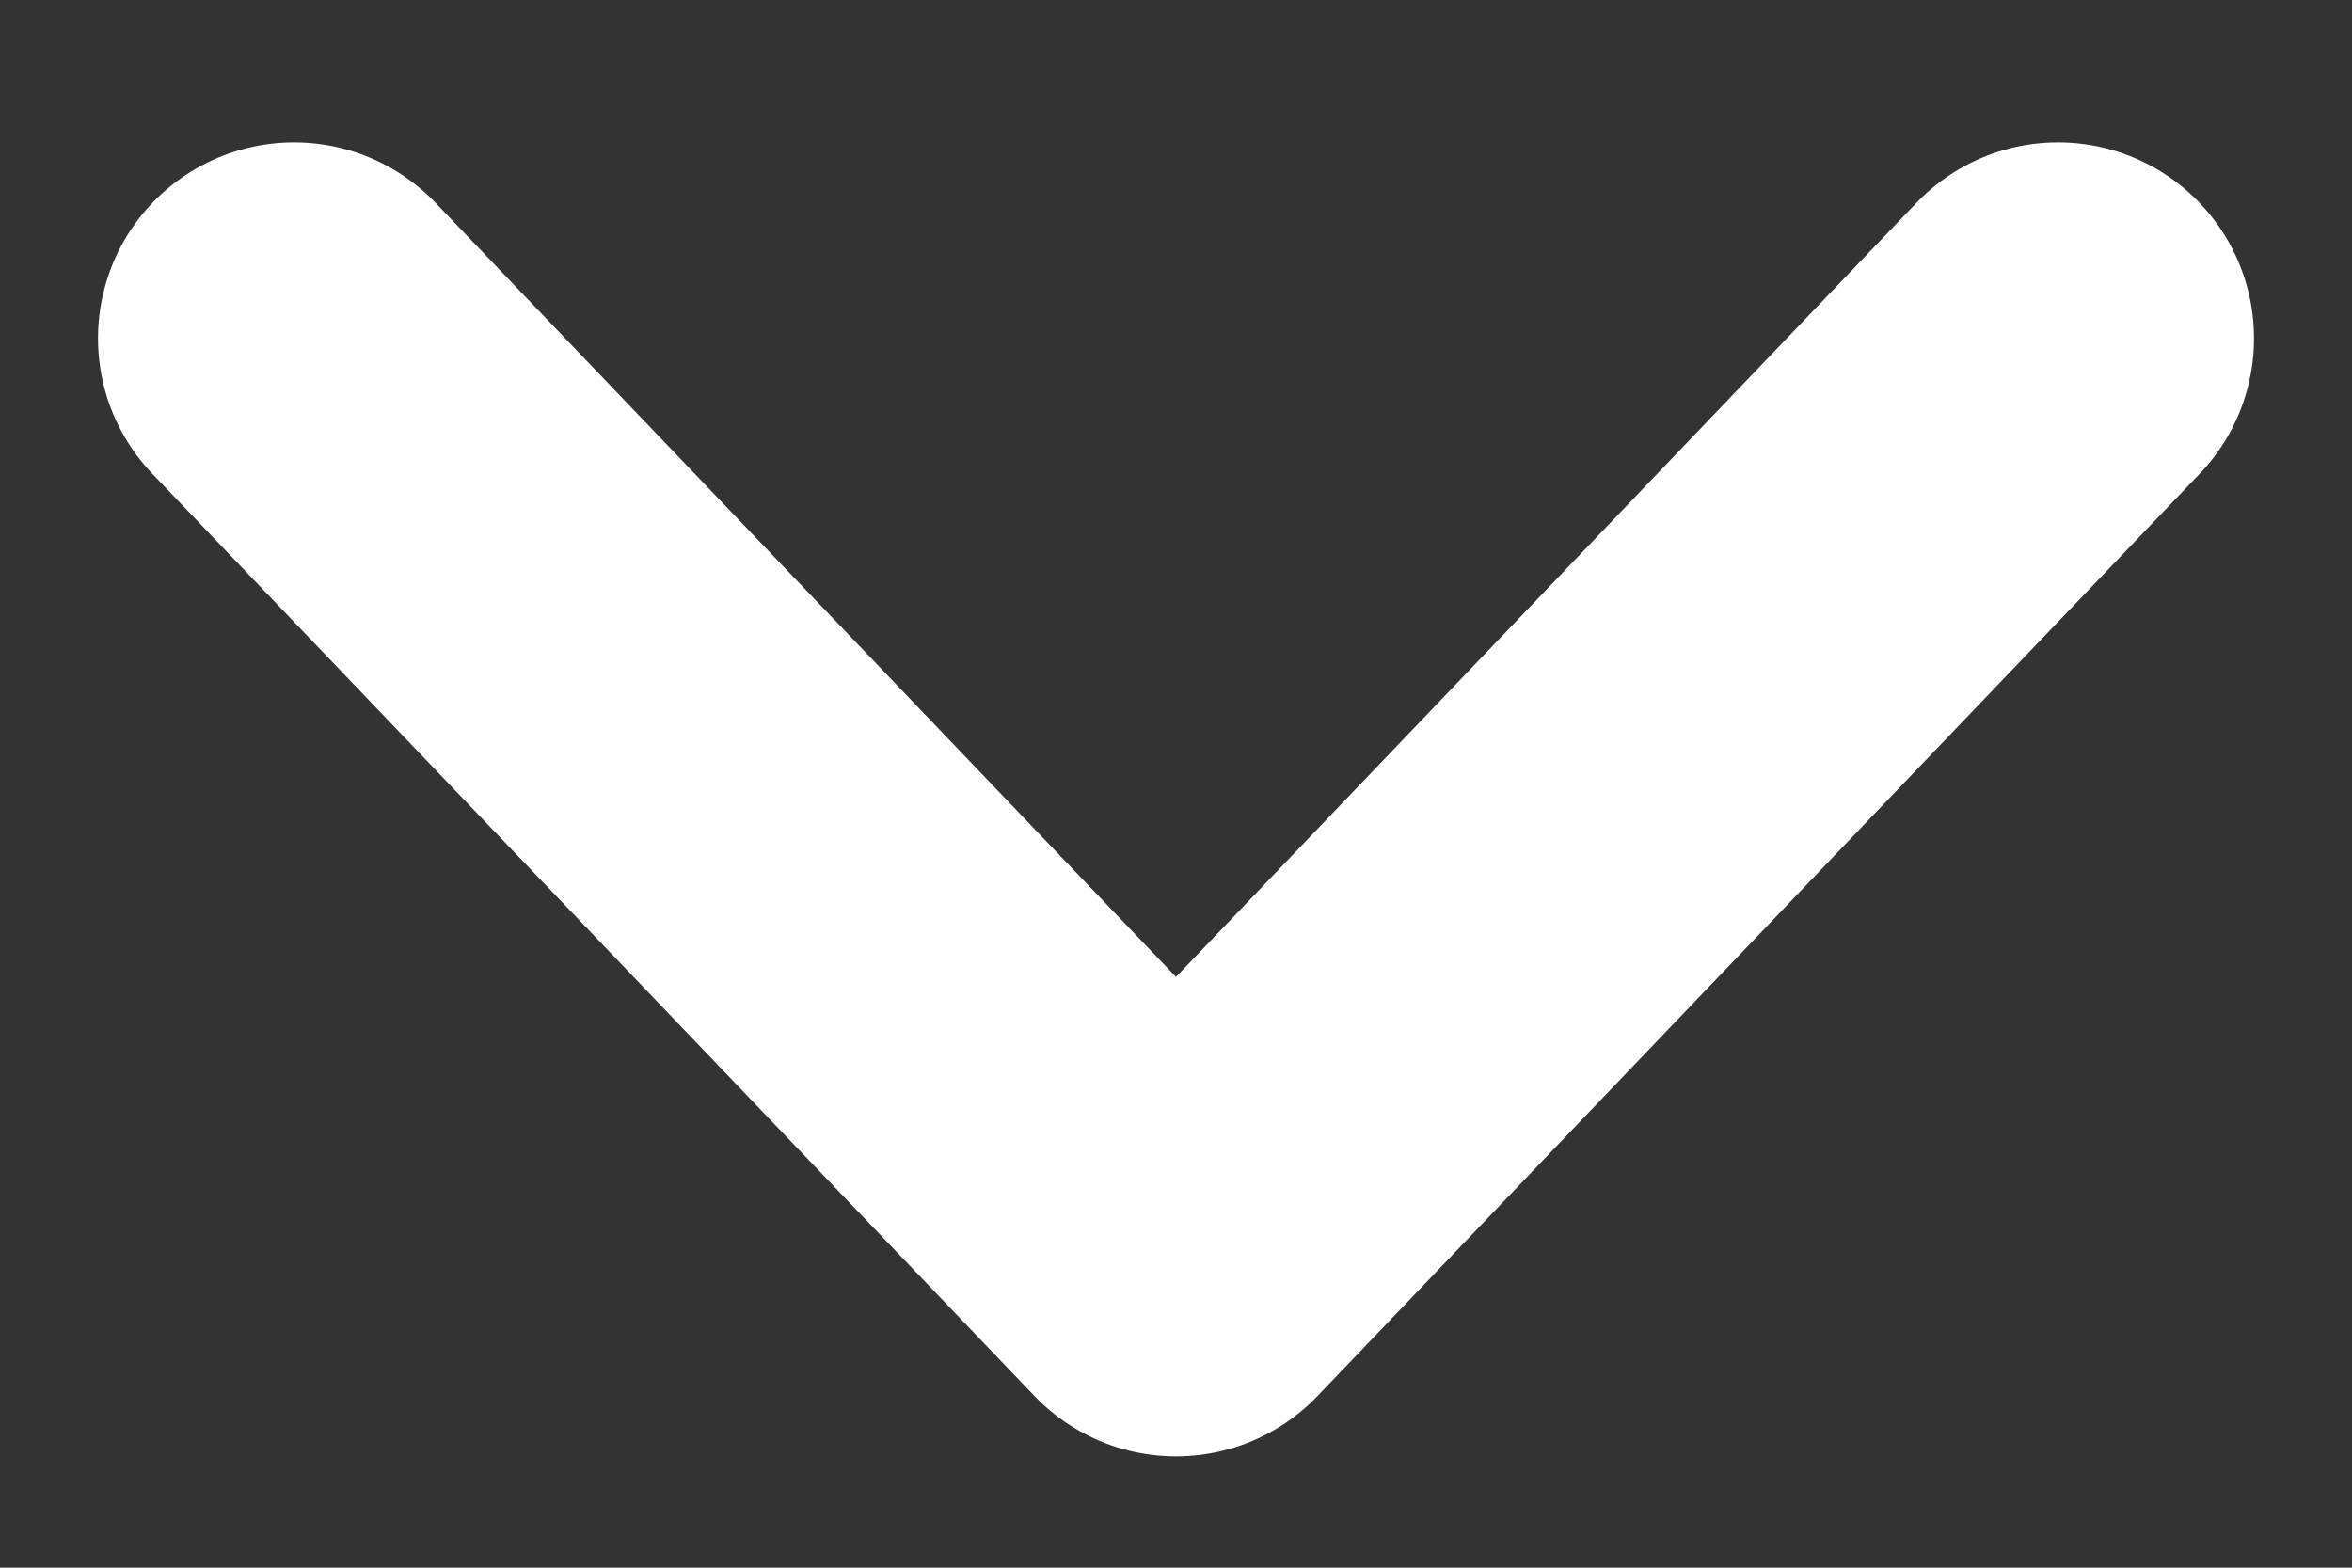 <svg width="9" height="6" viewBox="0 0 9 6" fill="none" xmlns="http://www.w3.org/2000/svg">
<rect x="0" y="0" width="9" height="6" fill="#333333" stroke="none"/>
<path d="M1.125 1.295L4.5 4.824L7.875 1.295" stroke="#fff" stroke-width="1.5" stroke-linecap="round" stroke-linejoin="round"/>
</svg>
